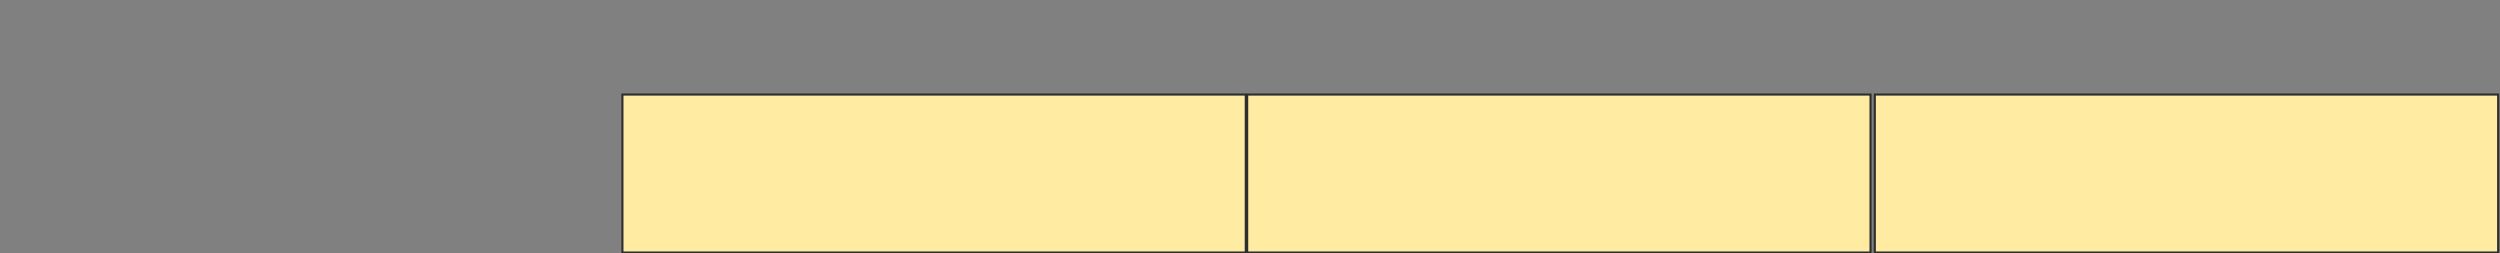 <svg height="121" width="1195" xmlns="http://www.w3.org/2000/svg">
 <rect width="100%" height="100%" fill="#808080" stroke="none"/>
 <!-- Created with Image Occlusion Enhanced -->
 <g>
  <title>Labels</title>
 </g>
 <g>
  <title>Masks</title>
  <rect fill="#FFEBA2" height="75.51" id="15ab51c4bc5a4af392c0527906f49398-ao-1" stroke="#2D2D2D" width="297.959" x="297.517" y="45.194"/>
  <rect fill="#FFEBA2" height="75.51" id="15ab51c4bc5a4af392c0527906f49398-ao-2" stroke="#2D2D2D" width="297.959" x="596.156" y="45.194"/>
  <rect fill="#FFEBA2" height="75.51" id="15ab51c4bc5a4af392c0527906f49398-ao-3" stroke="#2D2D2D" width="297.959" x="896.156" y="45.194"/>
 </g>
</svg>